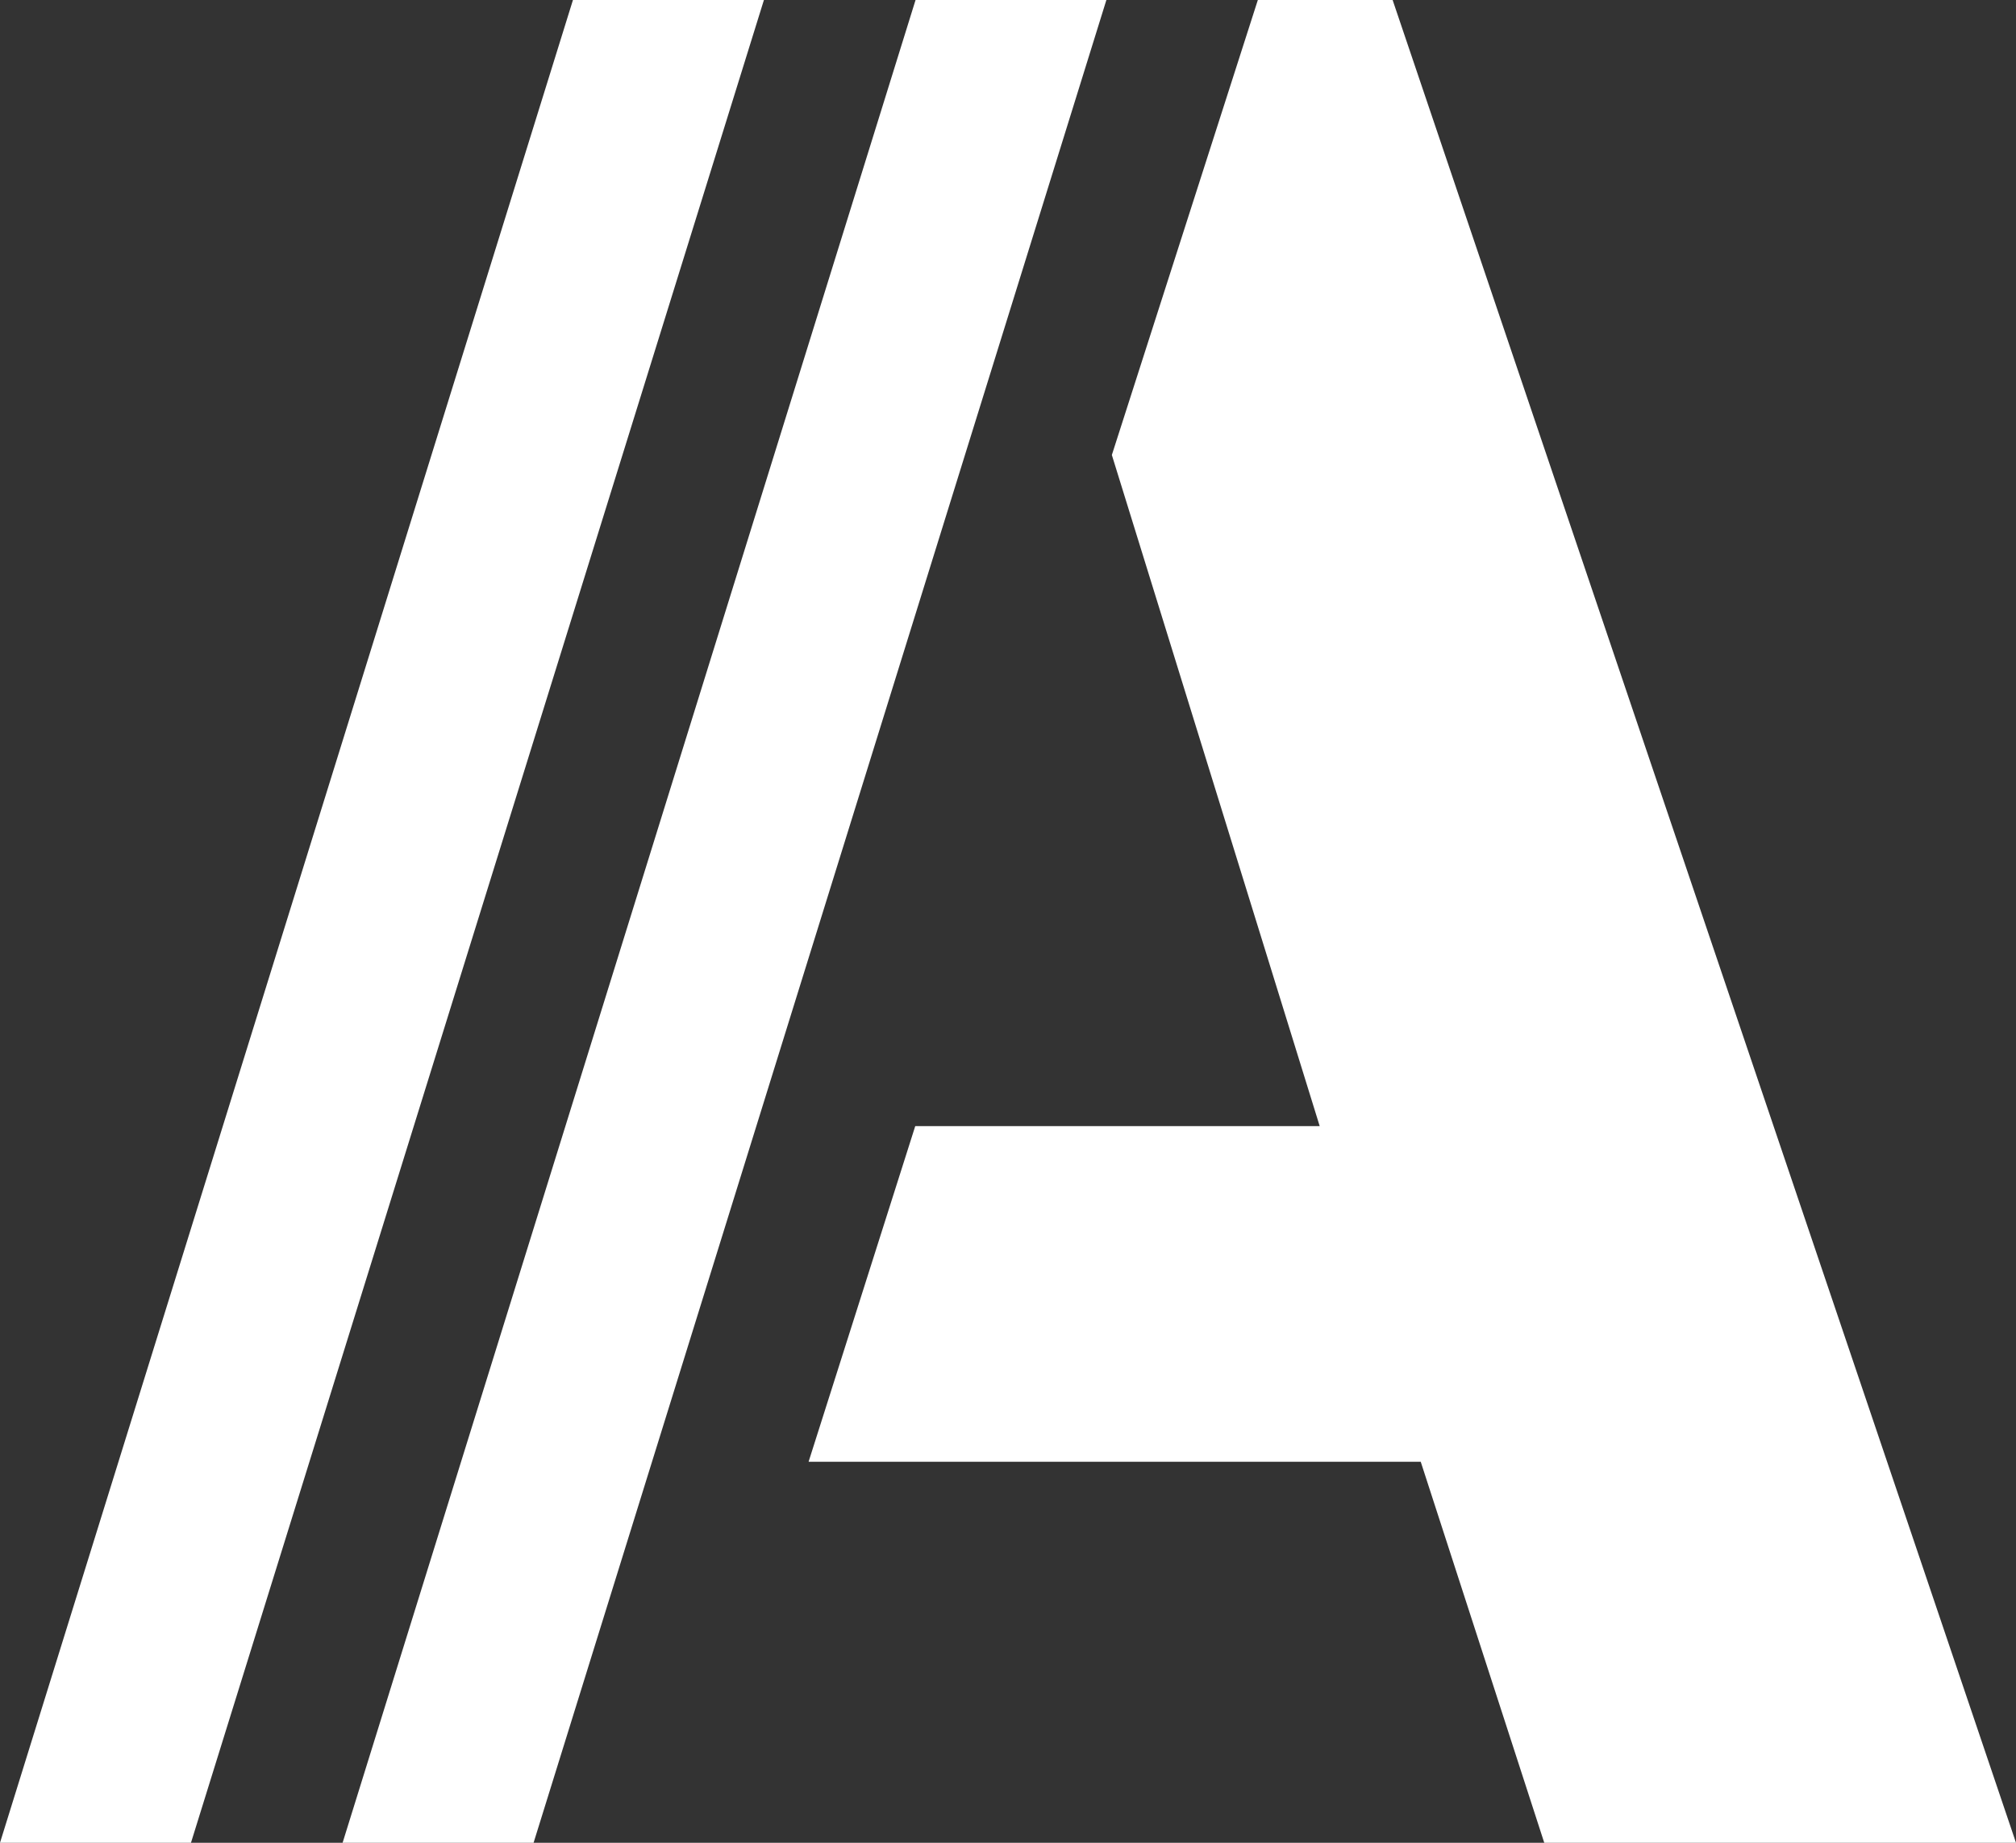 <svg width="70" height="64" viewBox="0 0 70 64" fill="none" xmlns="http://www.w3.org/2000/svg">
<rect x="0" y="0" width="70" height="64" fill="#333333" stroke="none"/>
<path d="M53.62 64H70L48.355 0H43.675L38.606 15.802L45.823 39.111H31.779L28.076 50.767H49.331L53.62 64Z" fill="white"/>
<path d="M26.525 0H19.894L0 64H6.631L26.525 0Z" fill="white"/>
<path d="M38.416 0H31.79L11.896 64H18.527L38.416 0Z" fill="white"/>
</svg>
